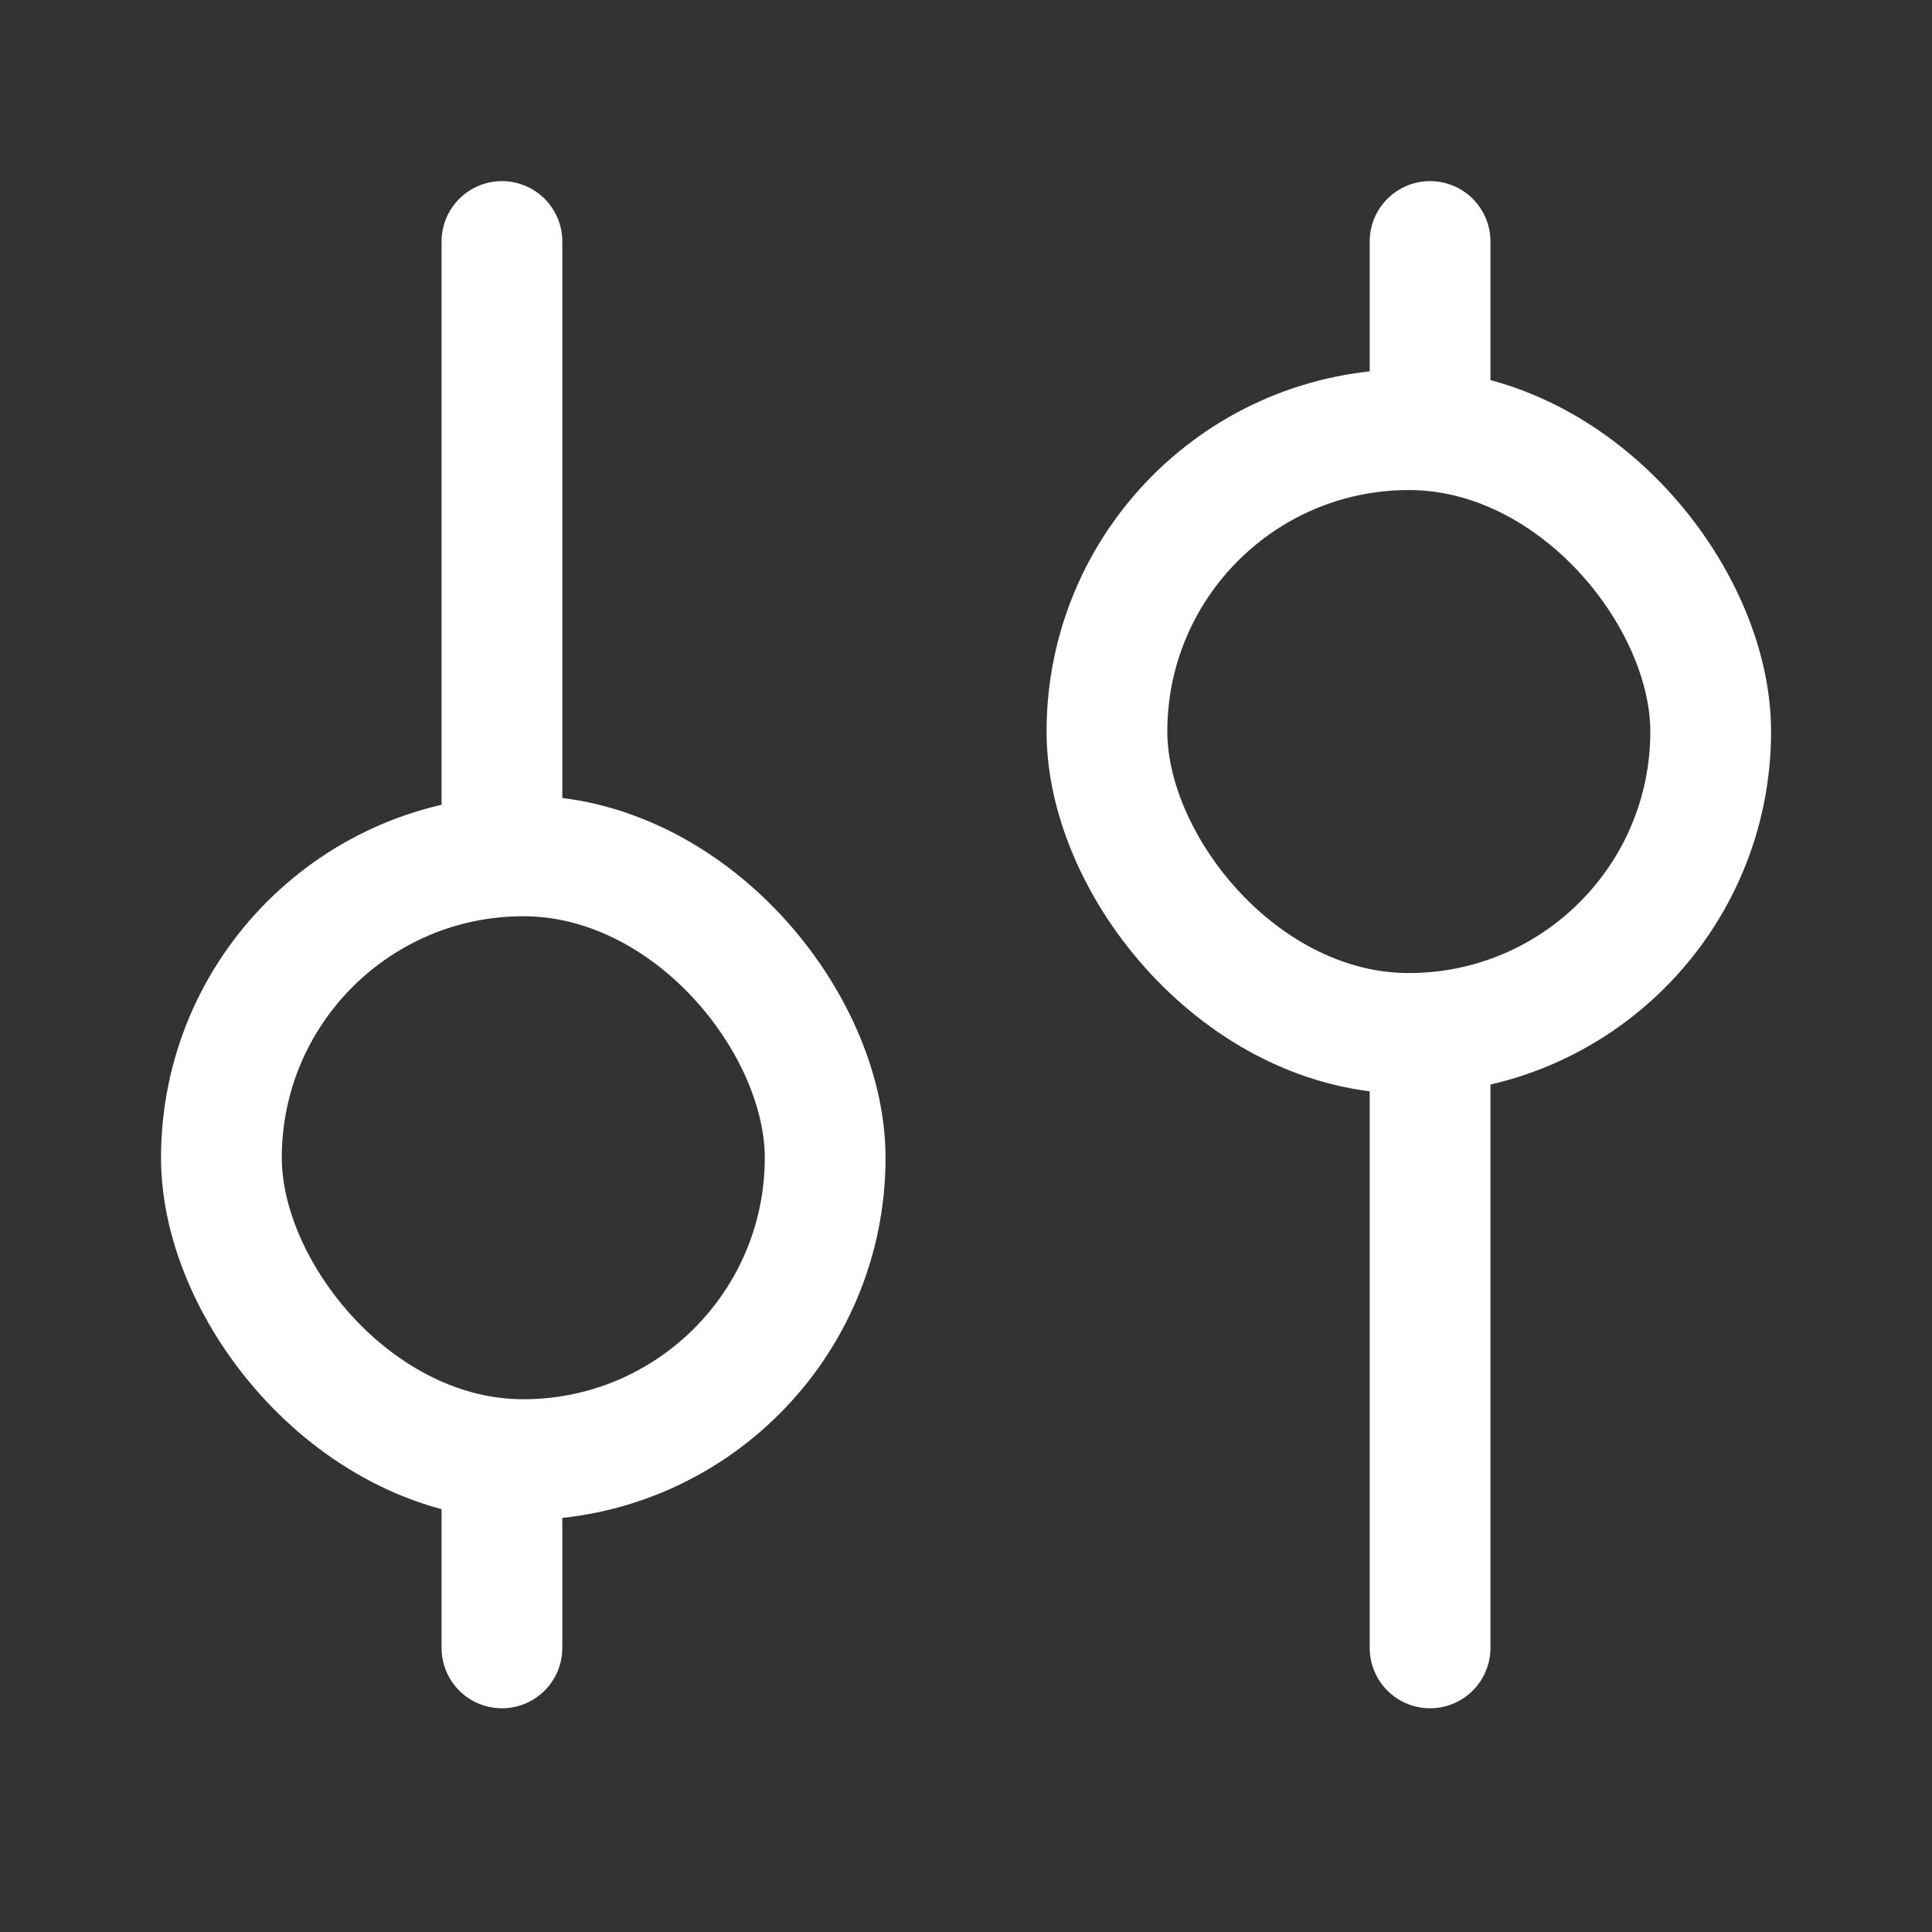 <svg width="20" height="20" viewBox="0 0 20 20" fill="none" xmlns="http://www.w3.org/2000/svg">
<rect x="0" y="0" width="20" height="20" fill="#333333" stroke="none"/>
<rect x="17.709" y="10.698" width="6.25" height="6.25" rx="3.125" transform="rotate(-180 17.709 10.698)" stroke="white" stroke-width="1.25"/>
<path d="M14.804 2.5L14.804 4.265" stroke="white" stroke-width="1.25" stroke-linecap="round"/>
<path d="M14.804 10.882L14.804 17.059" stroke="white" stroke-width="1.25" stroke-linecap="round"/>
<rect x="2.292" y="8.86" width="6.25" height="6.25" rx="3.125" stroke="white" stroke-width="1.25"/>
<path d="M5.196 17.059L5.196 15.294" stroke="white" stroke-width="1.25" stroke-linecap="round"/>
<path d="M5.196 8.676L5.196 2.5" stroke="white" stroke-width="1.25" stroke-linecap="round"/>
</svg>
